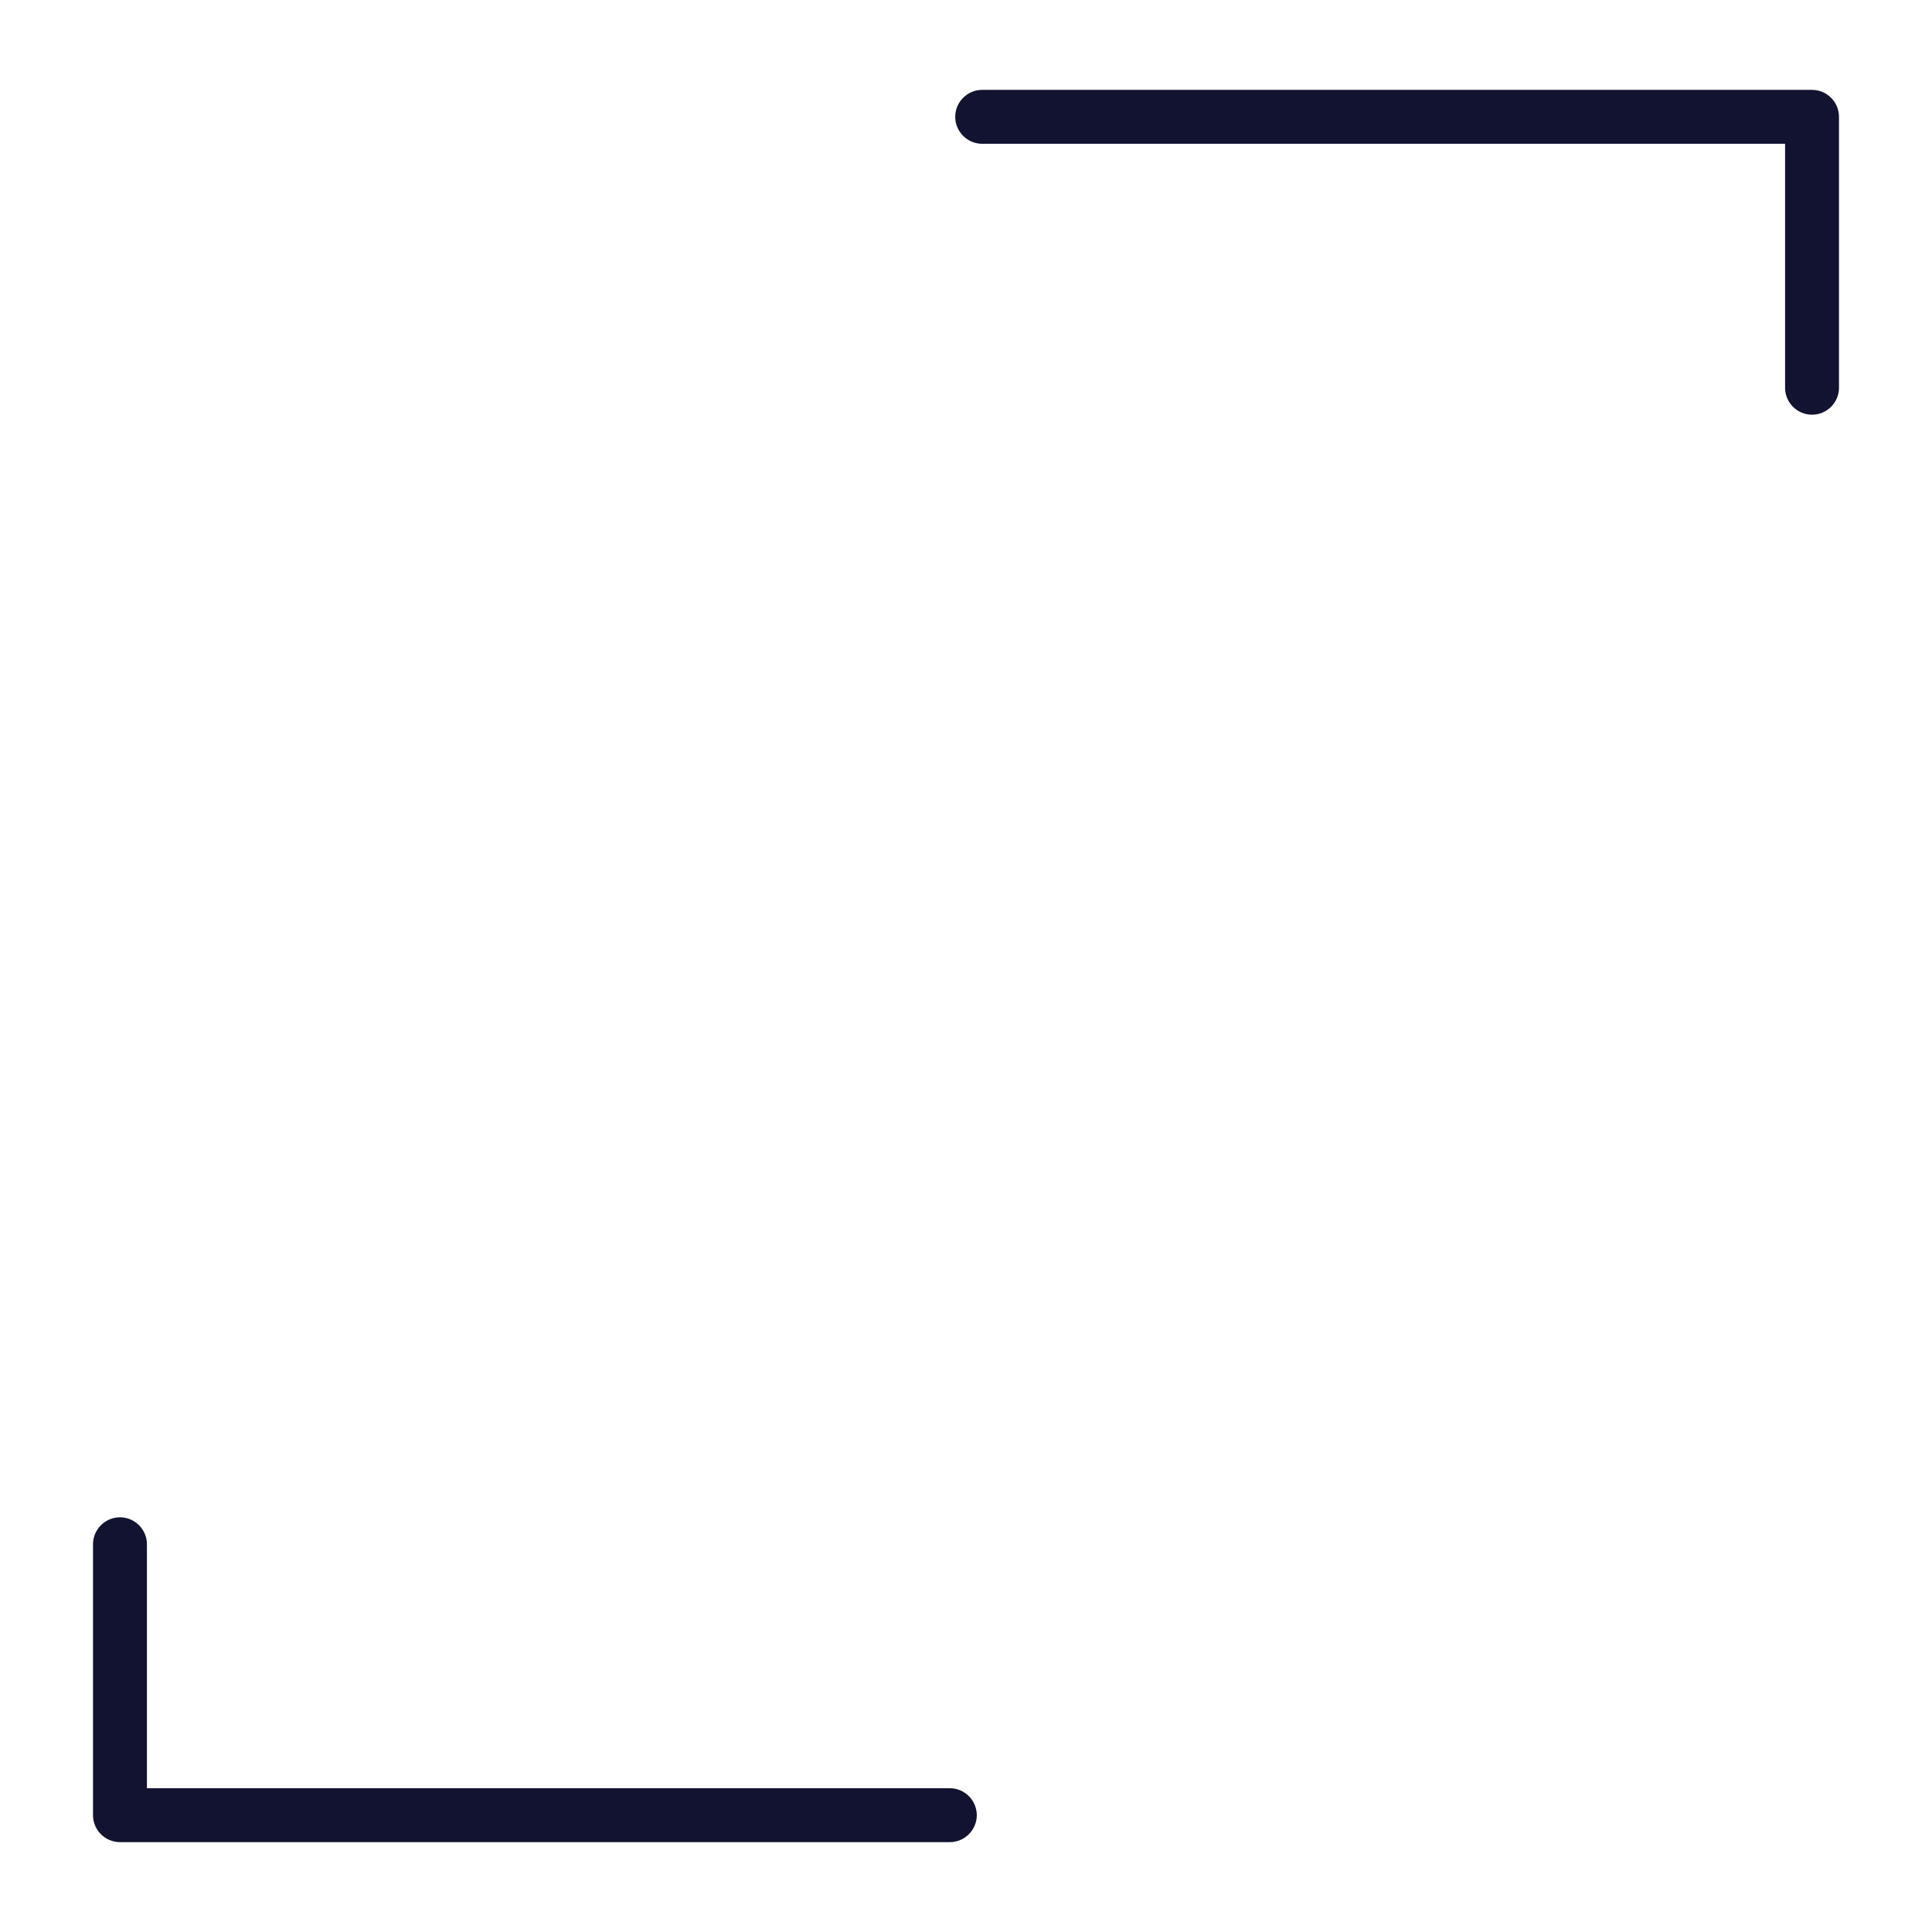 <?xml version="1.0" encoding="utf-8"?>
<!-- Generator: Adobe Illustrator 25.0.1, SVG Export Plug-In . SVG Version: 6.00 Build 0)  -->
<svg version="1.1" id="Layer_1" xmlns="http://www.w3.org/2000/svg" xmlns:xlink="http://www.w3.org/1999/xlink" x="0px" y="0px"
	 viewBox="0 0 430 430" style="enable-background:new 0 0 430 430;" xml:space="preserve">
<style type="text/css">
	.st0{fill:#121331;}
</style>
<g>
	<path class="st0" d="M211.4,410H26.7c-3.3,0-6-2.7-6-6v-60.3c0-3.3,2.7-6,6-6s6,2.7,6,6V398h178.7c3.3,0,6,2.7,6,6
		S214.7,410,211.4,410z"/>
	<path class="st0" d="M403.3,92.3c-3.3,0-6-2.7-6-6V32H218.6c-3.3,0-6-2.7-6-6s2.7-6,6-6h184.7c3.3,0,6,2.7,6,6v60.3
		C409.3,89.6,406.6,92.3,403.3,92.3z"/>
</g>
</svg>
